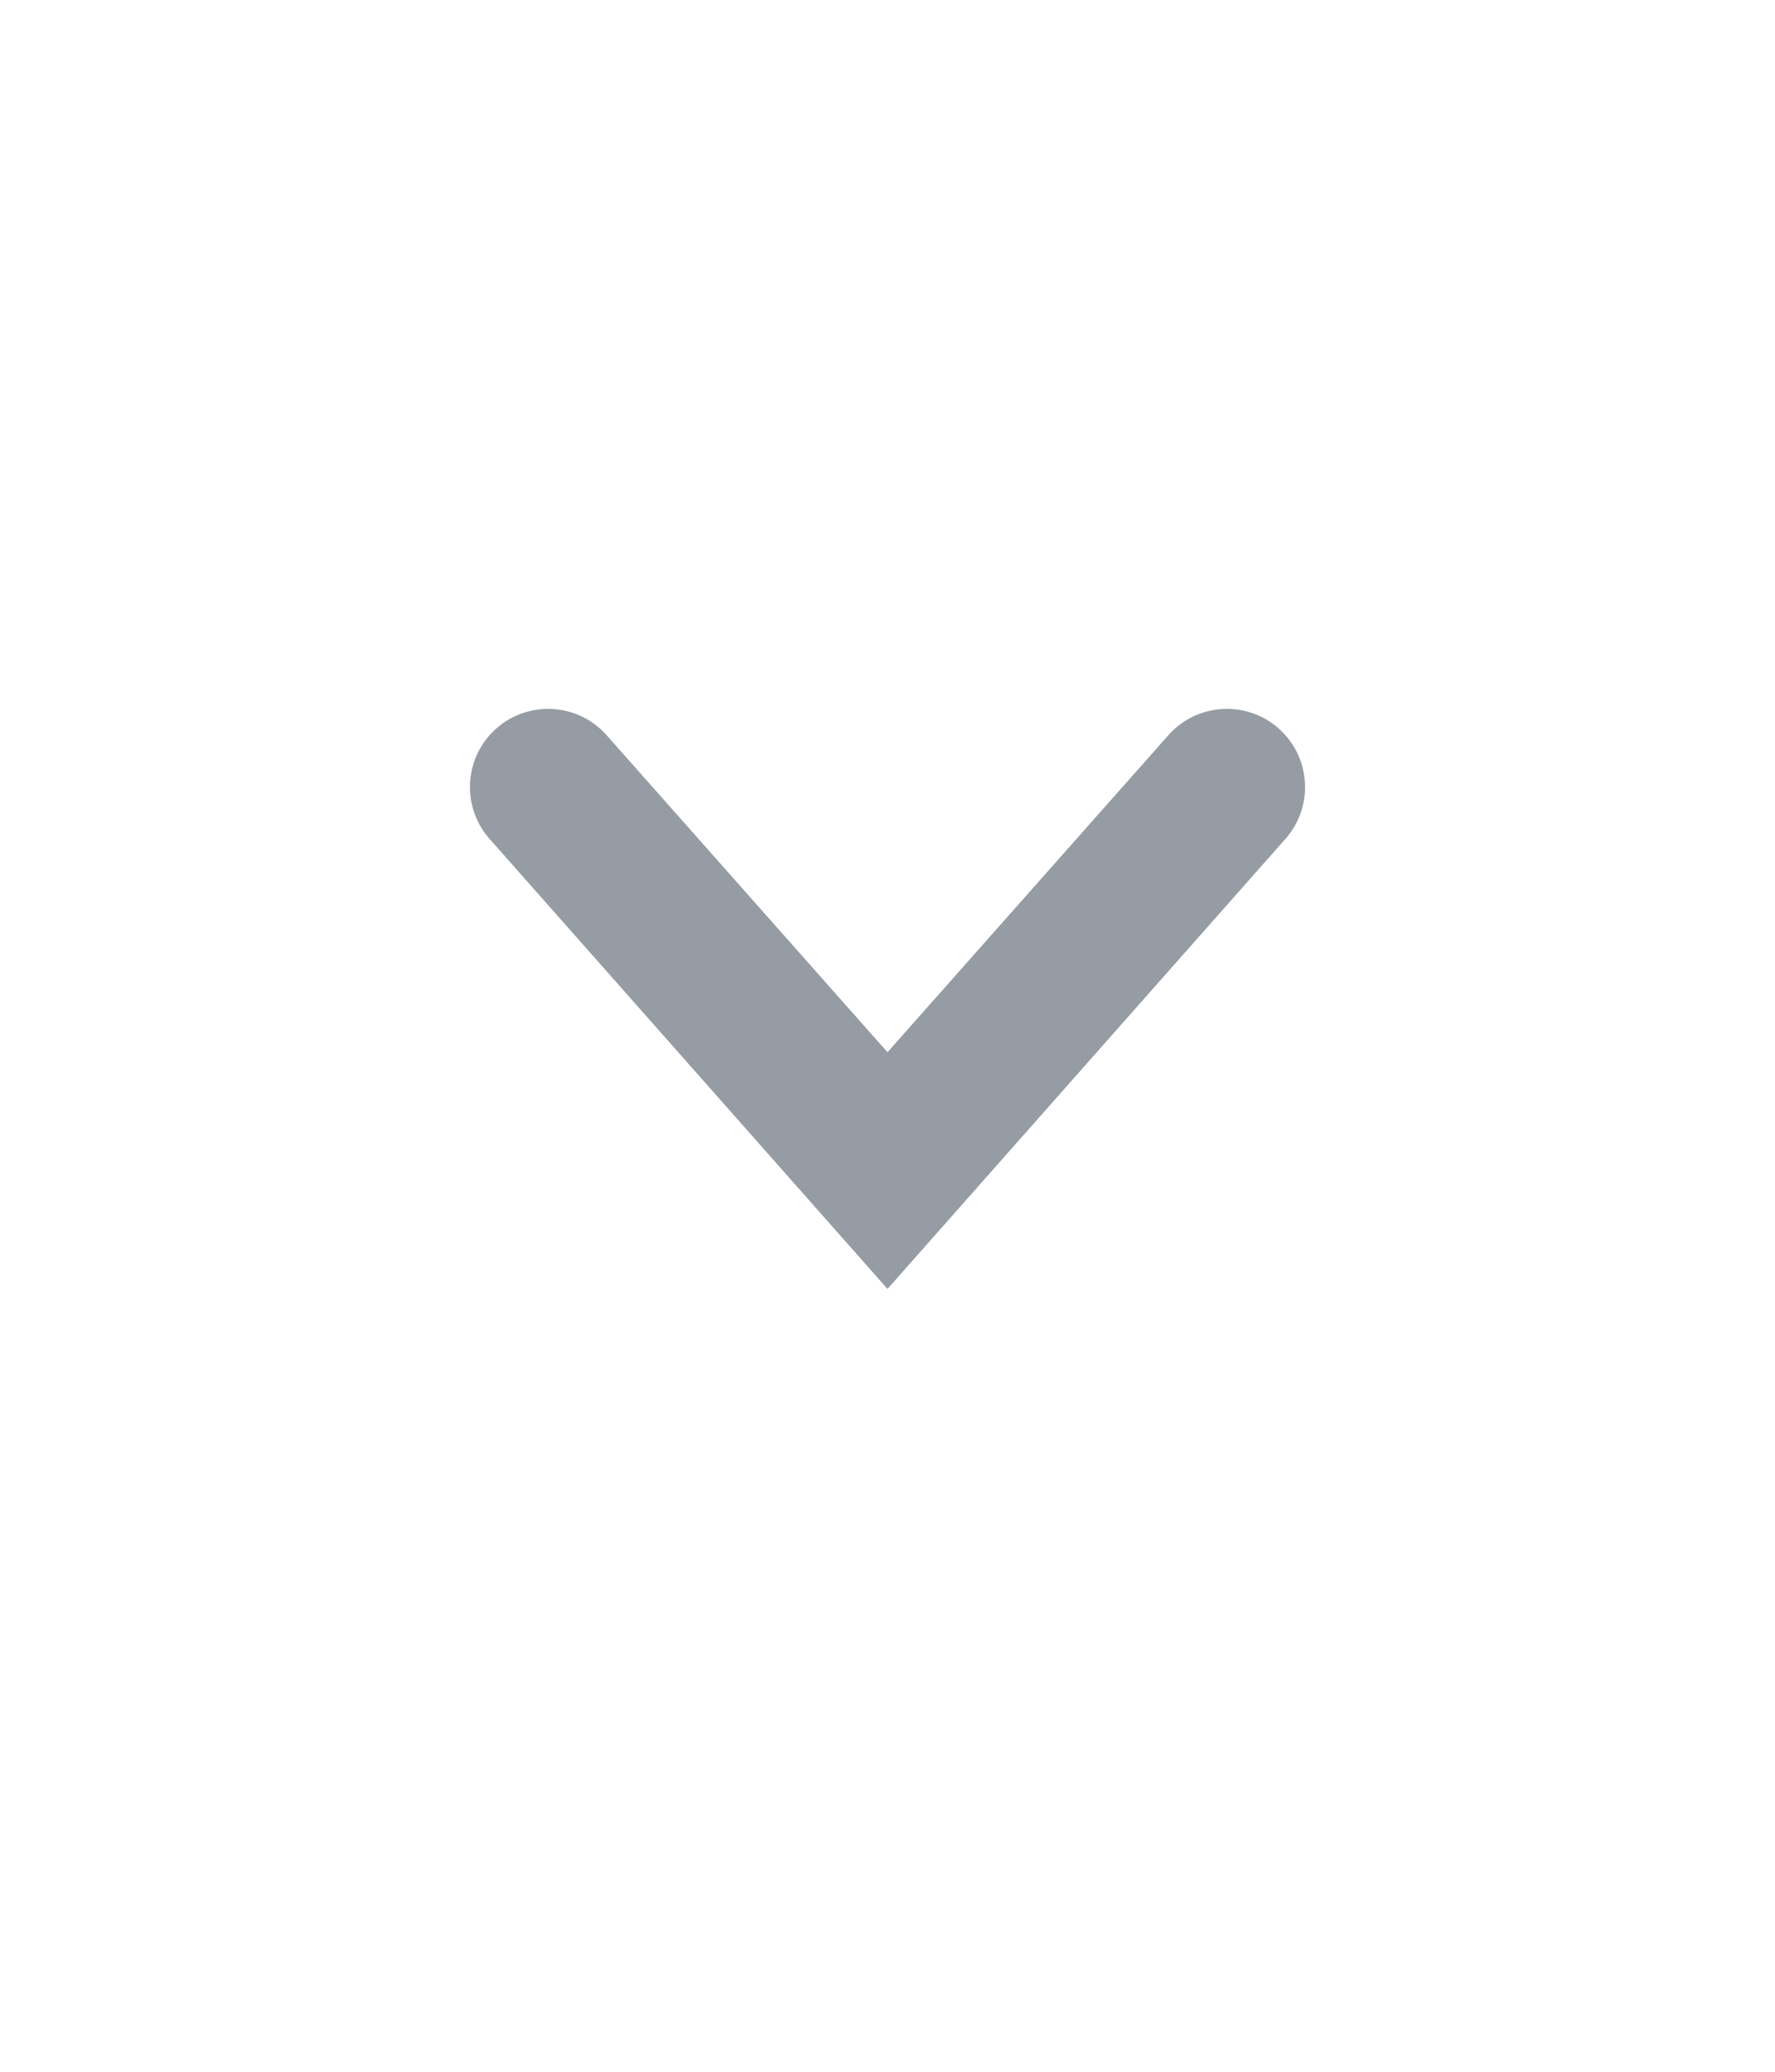 <svg width="24" height="28" viewBox="0 0 24 28" fill="none" xmlns="http://www.w3.org/2000/svg">
<path d="M12 17.42L17.381 11.337C17.734 10.938 17.734 10.337 17.381 9.937C16.96 9.462 16.219 9.462 15.798 9.936L12 14.221L8.202 9.936C7.781 9.462 7.04 9.462 6.619 9.937C6.266 10.337 6.266 10.938 6.619 11.337L12 17.42Z" fill="#969CA3"/>
</svg>
